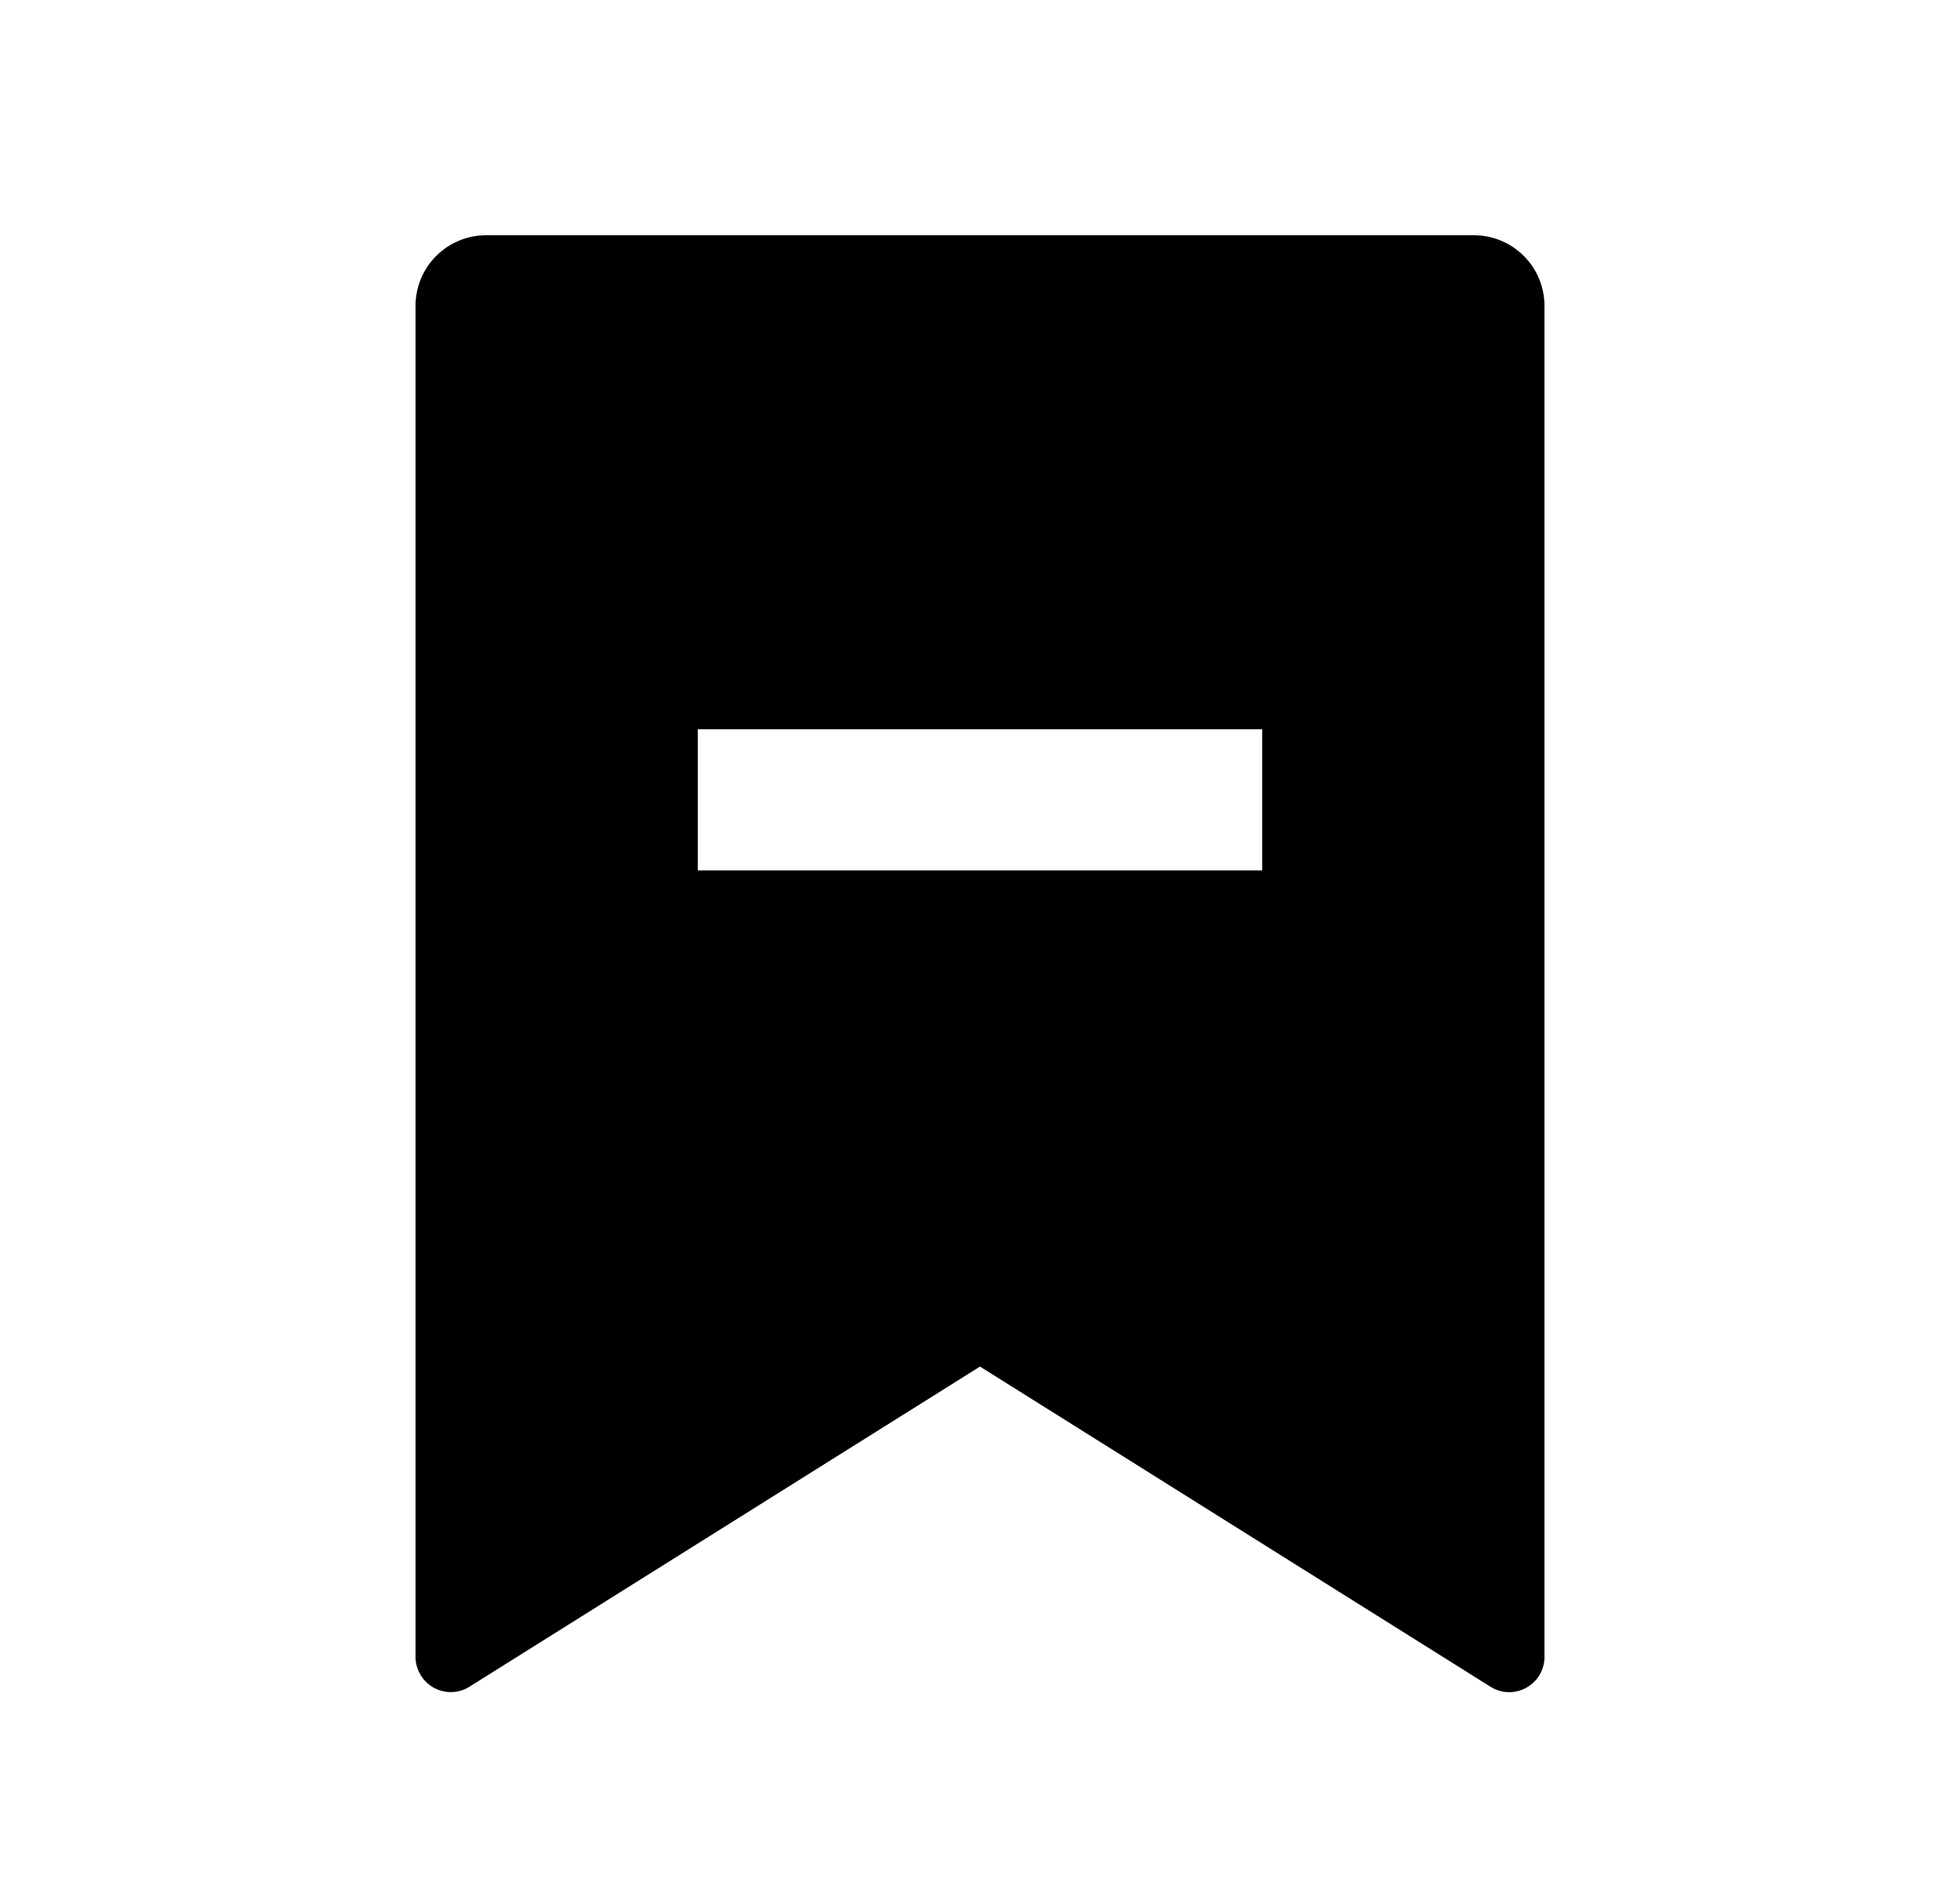 <svg width="25" height="24" viewBox="0 0 25 24" fill="none" xmlns="http://www.w3.org/2000/svg">
<path d="M6.2 3H18.8C19.039 3 19.268 3.095 19.436 3.264C19.605 3.432 19.7 3.661 19.7 3.9V21.129C19.7 21.209 19.679 21.288 19.638 21.358C19.597 21.427 19.538 21.484 19.468 21.523C19.398 21.562 19.318 21.581 19.238 21.579C19.157 21.577 19.079 21.553 19.011 21.51L12.5 17.427L5.989 21.509C5.921 21.552 5.843 21.576 5.763 21.578C5.682 21.581 5.603 21.561 5.532 21.522C5.462 21.483 5.403 21.426 5.363 21.357C5.322 21.288 5.3 21.209 5.3 21.129V3.9C5.3 3.661 5.395 3.432 5.564 3.264C5.732 3.095 5.961 3 6.2 3ZM8.9 9.3V11.1H16.1V9.3H8.9Z" fill="#0A0D14" style="fill:#0A0D14;fill:color(display-p3 0.039 0.051 0.078);fill-opacity:1;"/>
</svg>
